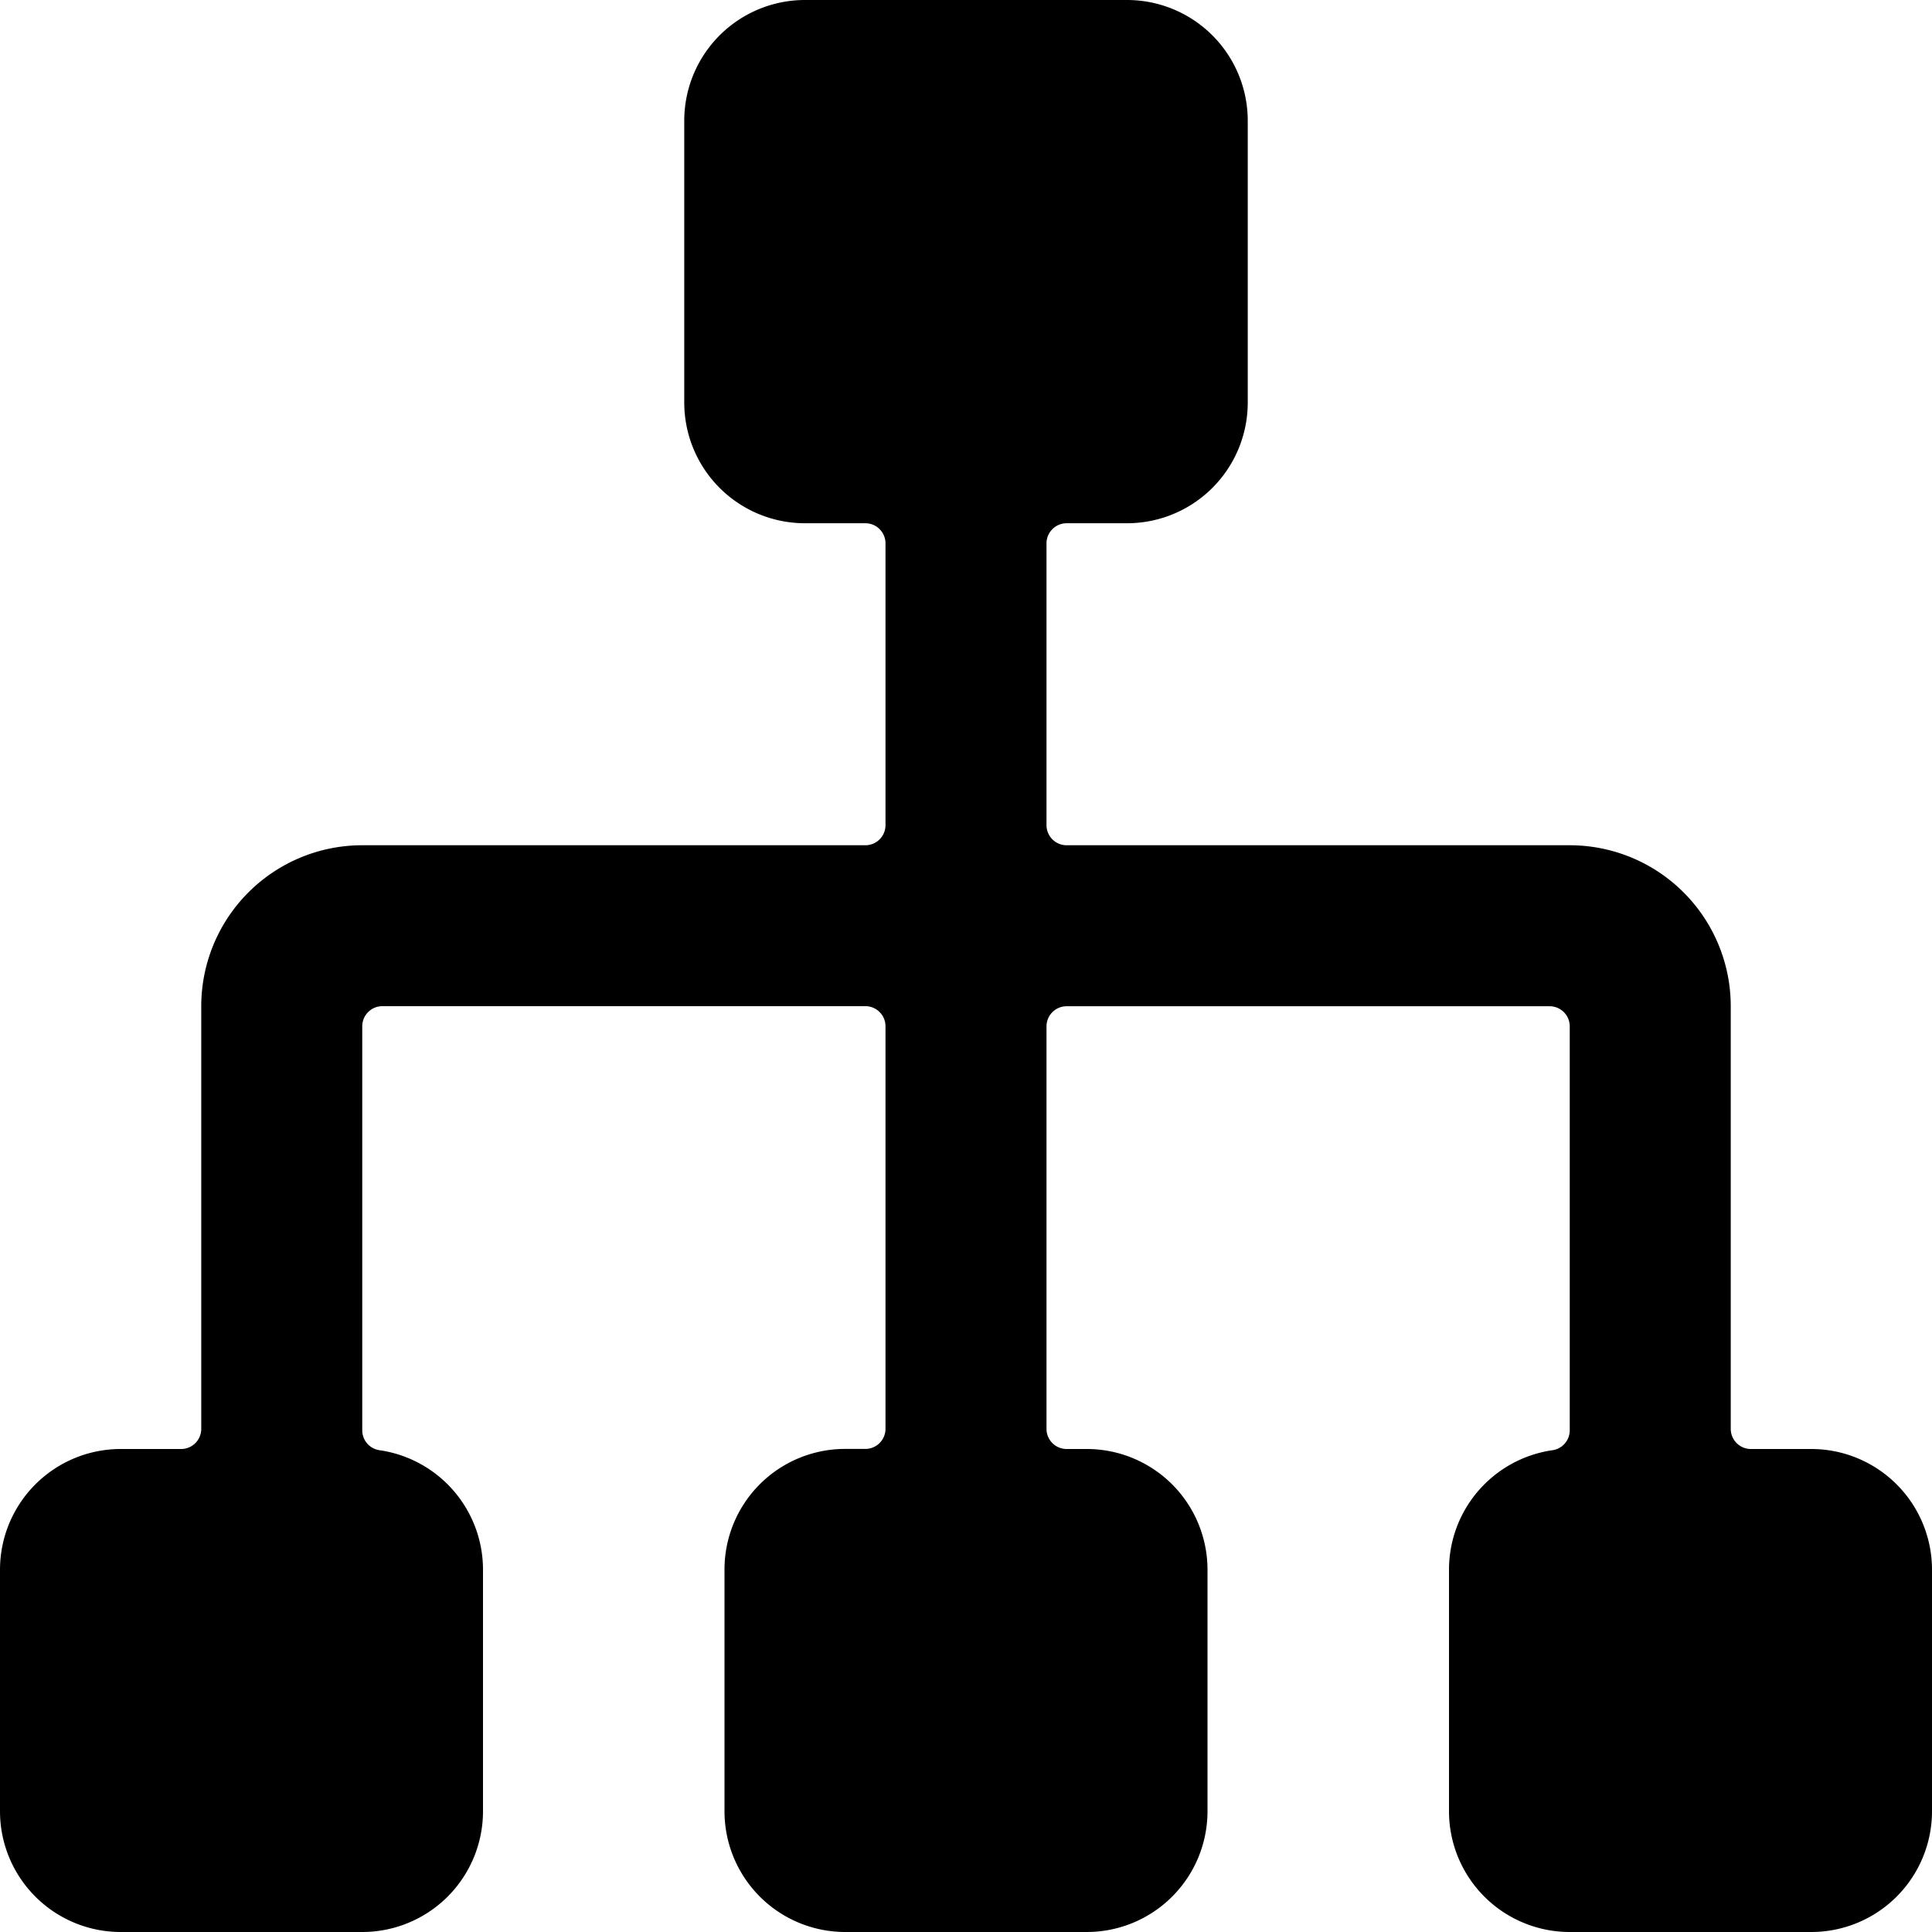 <svg xmlns="http://www.w3.org/2000/svg" class="cel-icon cel-icon-stroke-width" viewBox="0 0 24 24"><path d="M24 19.5a1.5 1.5 0 00-1.5-1.5h-.75a.25.25 0 01-.25-.25V12.5a2 2 0 00-2-2h-6.25a.25.25 0 01-.25-.25v-3.5a.25.25 0 01.25-.25H14A1.5 1.5 0 0015.5 5V1.5A1.5 1.5 0 0014 0h-4a1.5 1.5 0 00-1.5 1.5V5A1.5 1.5 0 0010 6.5h.75a.25.25 0 01.25.25v3.5a.25.25 0 01-.25.25H4.5a2 2 0 00-2 2v5.25a.25.25 0 01-.25.25H1.5A1.5 1.5 0 000 19.5v3A1.5 1.5 0 001.5 24h3A1.5 1.5 0 006 22.5v-3a1.5 1.5 0 00-1.286-1.485.25.25 0 01-.214-.247v-5.019a.25.25 0 01.25-.25h6a.25.25 0 01.25.25v5a.25.25 0 01-.25.25h-.25A1.498 1.498 0 009 19.5v3a1.5 1.5 0 001.5 1.5h3a1.5 1.5 0 001.5-1.5v-3a1.5 1.5 0 00-1.5-1.5h-.25a.25.25 0 01-.25-.25v-5a.25.25 0 01.25-.25h6a.25.25 0 01.25.25v5.018a.25.25 0 01-.214.247A1.5 1.5 0 0018 19.5v3a1.5 1.5 0 001.5 1.5h3a1.5 1.5 0 001.5-1.5v-3z"/></svg>